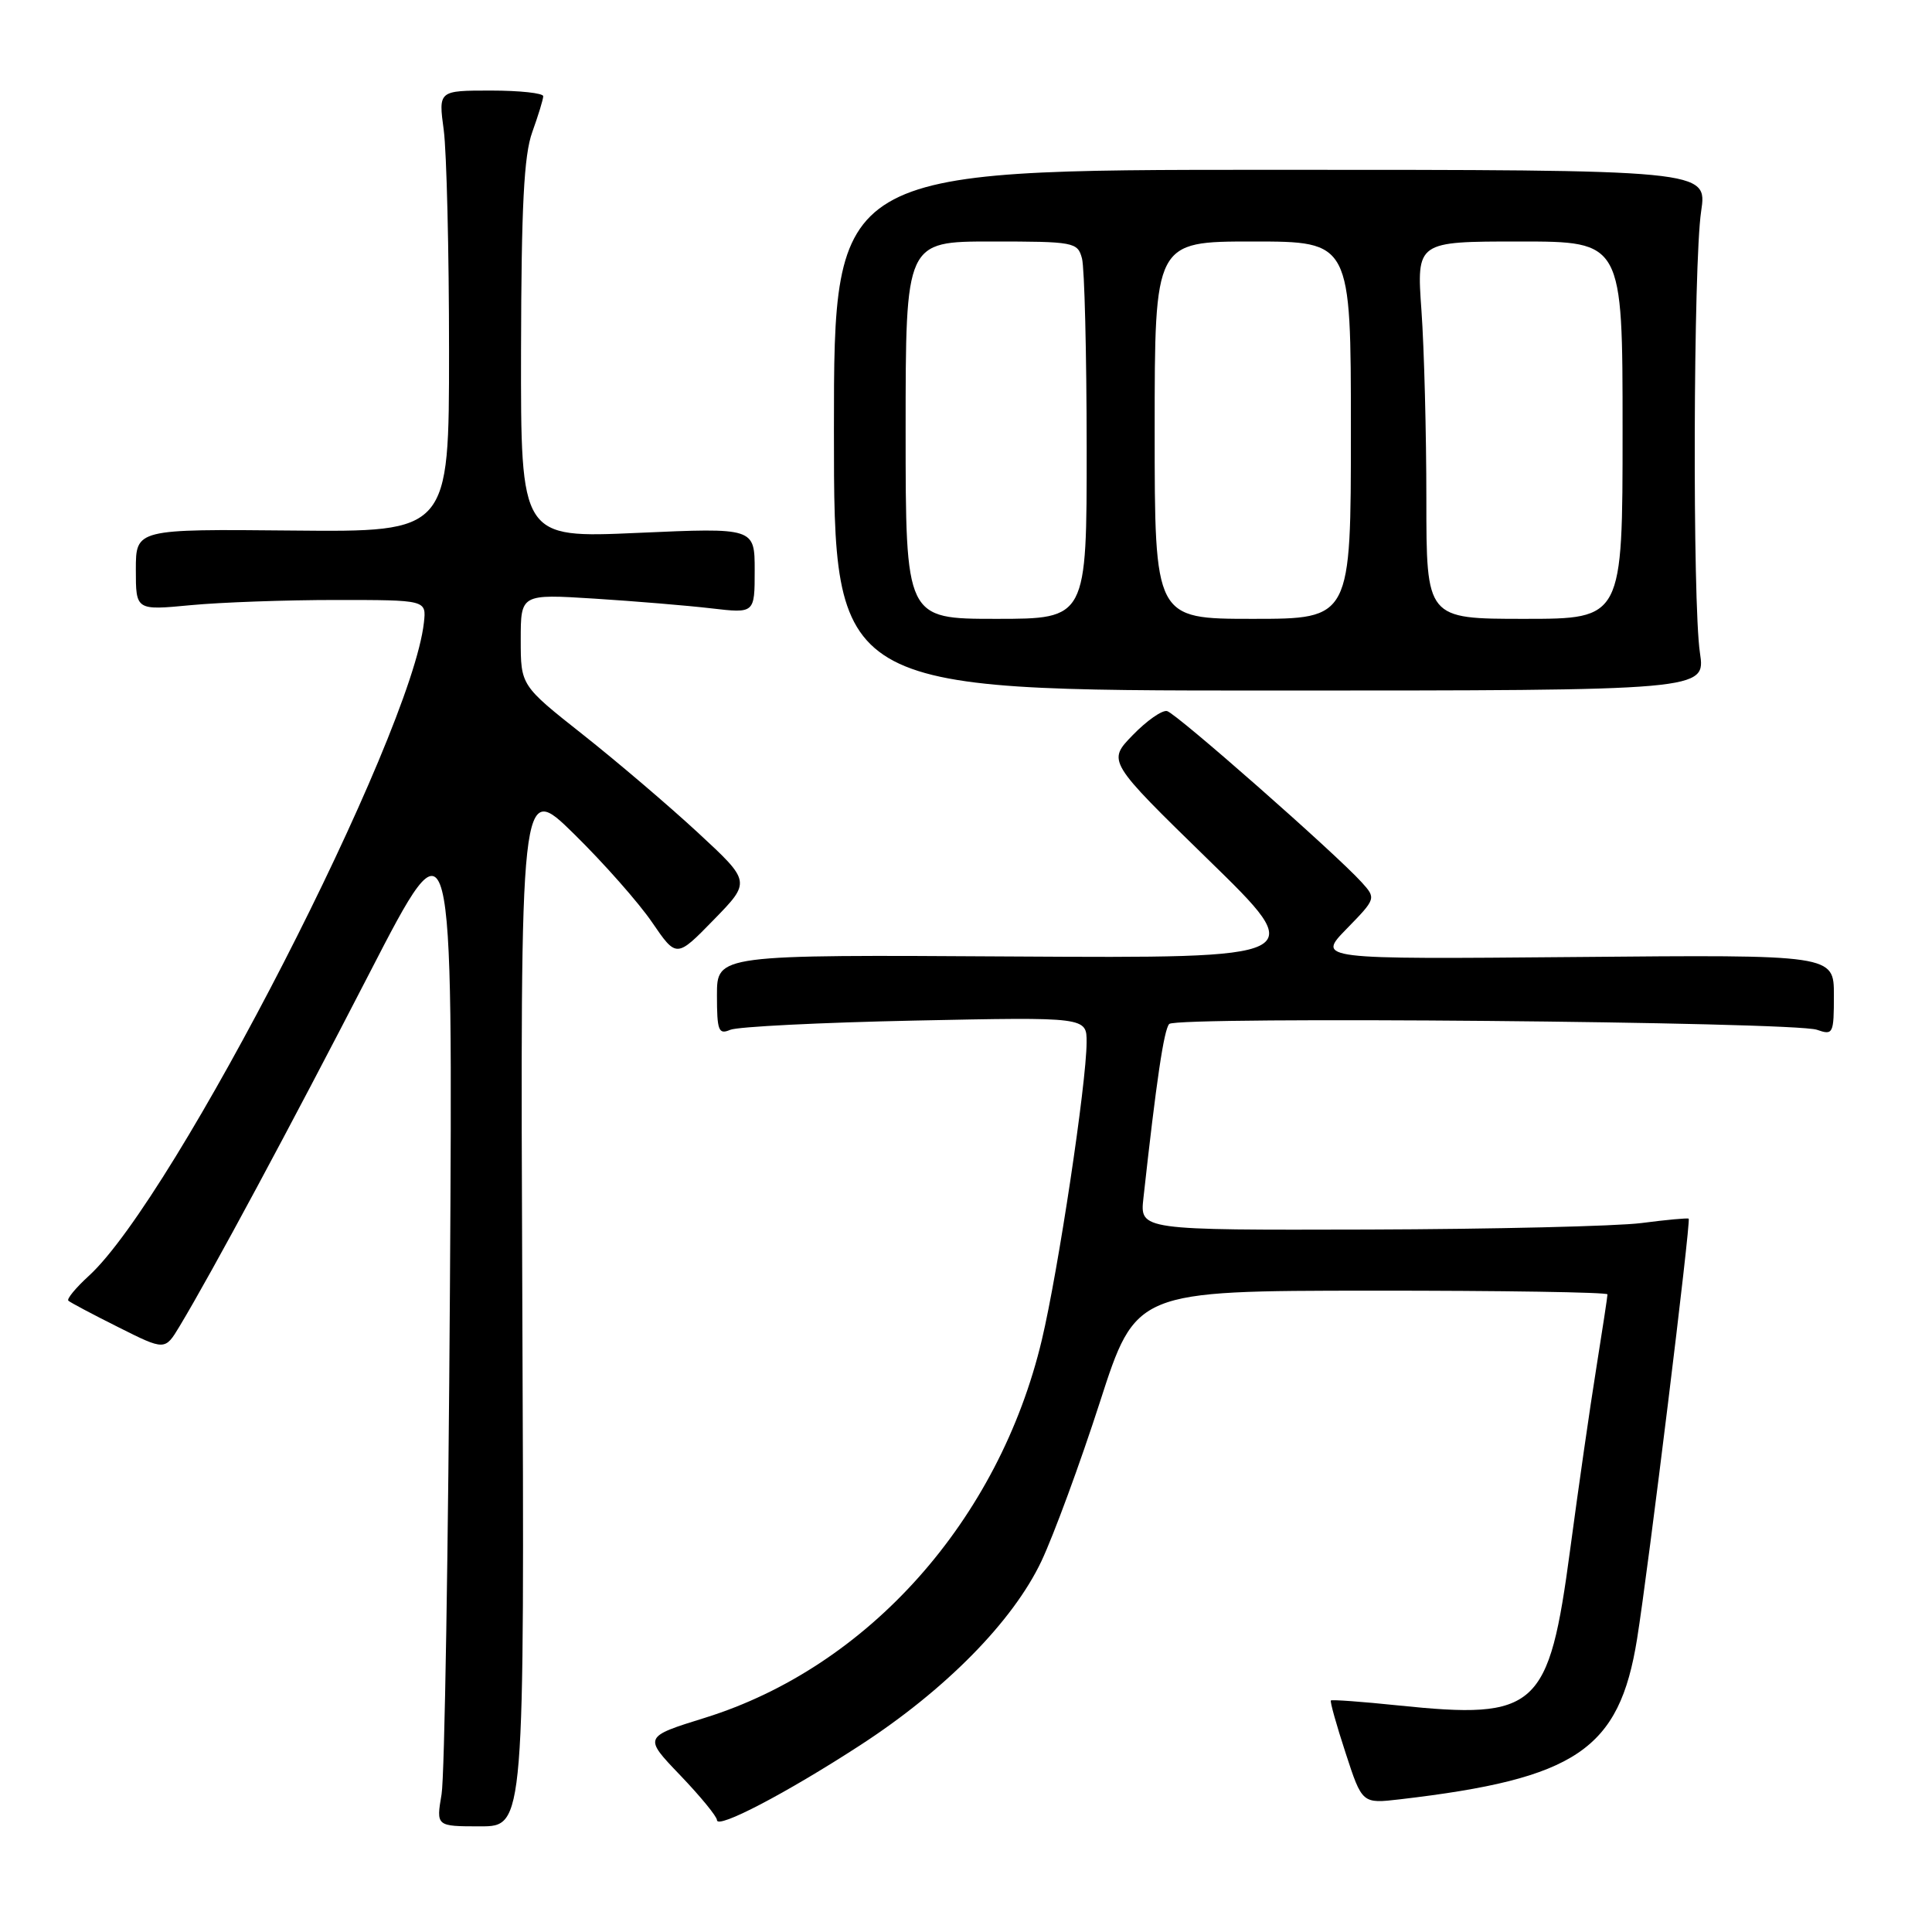 <?xml version="1.0" encoding="UTF-8" standalone="no"?>
<!DOCTYPE svg PUBLIC "-//W3C//DTD SVG 1.1//EN" "http://www.w3.org/Graphics/SVG/1.1/DTD/svg11.dtd" >
<svg xmlns="http://www.w3.org/2000/svg" xmlns:xlink="http://www.w3.org/1999/xlink" version="1.1" viewBox="0 0 256 256">
 <g >
 <path fill="currentColor"
d=" M 69.21 172.75 C 68.93 103.50 68.93 103.50 76.06 110.50 C 79.98 114.35 84.64 119.62 86.41 122.22 C 89.64 126.94 89.64 126.94 94.57 121.88 C 99.50 116.83 99.50 116.83 92.50 110.35 C 88.65 106.79 81.79 100.94 77.25 97.35 C 69.00 90.83 69.00 90.83 69.00 84.77 C 69.00 78.71 69.00 78.71 78.75 79.32 C 84.11 79.66 91.09 80.24 94.25 80.61 C 100.00 81.28 100.00 81.28 100.00 75.60 C 100.00 69.92 100.00 69.92 84.50 70.61 C 69.00 71.30 69.00 71.30 69.04 46.40 C 69.08 27.33 69.42 20.56 70.53 17.50 C 71.32 15.30 71.98 13.16 71.98 12.75 C 71.99 12.34 68.87 12.00 65.05 12.00 C 58.09 12.00 58.09 12.00 58.80 17.25 C 59.18 20.14 59.50 33.30 59.50 46.50 C 59.50 70.50 59.50 70.50 38.75 70.30 C 18.00 70.10 18.00 70.10 18.00 75.49 C 18.00 80.88 18.00 80.88 25.25 80.19 C 29.24 79.81 37.90 79.50 44.50 79.50 C 56.50 79.50 56.50 79.50 56.17 82.50 C 54.50 97.52 23.13 158.69 11.77 169.06 C 10.03 170.65 8.81 172.13 9.06 172.35 C 9.30 172.58 12.28 174.16 15.68 175.86 C 21.86 178.96 21.86 178.96 23.80 175.73 C 28.13 168.53 38.46 149.31 48.93 129.00 C 60.01 107.50 60.01 107.50 59.62 170.50 C 59.40 205.15 58.91 235.41 58.51 237.75 C 57.79 242.00 57.79 242.00 63.64 242.00 C 69.50 242.00 69.50 242.00 69.21 172.75 Z  M 113.95 231.27 C 125.28 223.92 134.21 214.84 137.99 206.87 C 139.63 203.39 143.12 193.91 145.74 185.79 C 150.50 171.04 150.50 171.04 181.75 171.02 C 198.94 171.01 213.00 171.23 213.00 171.51 C 213.00 171.79 212.33 176.18 211.52 181.26 C 210.70 186.34 209.14 197.19 208.05 205.36 C 205.23 226.47 203.68 227.88 185.29 225.98 C 180.50 225.48 176.48 225.19 176.35 225.32 C 176.21 225.45 177.09 228.59 178.30 232.28 C 180.49 239.00 180.49 239.00 185.49 238.42 C 208.88 235.69 214.56 231.85 216.92 217.17 C 218.40 207.97 224.08 161.73 223.76 161.48 C 223.62 161.37 220.80 161.63 217.50 162.06 C 214.20 162.48 197.90 162.87 181.27 162.92 C 151.04 163.00 151.04 163.00 151.51 158.75 C 153.22 143.22 154.23 136.40 154.93 135.68 C 155.95 134.65 237.69 135.38 240.75 136.45 C 242.90 137.20 243.00 137.00 243.00 131.87 C 243.00 126.50 243.00 126.50 208.75 126.81 C 174.50 127.11 174.50 127.11 178.43 123.08 C 182.34 119.07 182.35 119.04 180.43 116.91 C 176.98 113.10 155.86 94.51 154.64 94.22 C 153.98 94.07 151.94 95.50 150.09 97.41 C 146.73 100.87 146.73 100.87 160.11 113.92 C 173.50 126.97 173.50 126.97 134.25 126.74 C 95.00 126.50 95.00 126.50 95.00 131.86 C 95.00 136.58 95.21 137.12 96.75 136.46 C 97.71 136.04 108.74 135.49 121.25 135.23 C 144.00 134.76 144.00 134.76 143.98 138.13 C 143.96 143.56 140.22 168.41 138.05 177.54 C 132.37 201.43 115.05 220.87 93.43 227.61 C 85.26 230.15 85.26 230.15 90.13 235.23 C 92.81 238.03 95.00 240.70 95.00 241.17 C 95.00 242.41 104.15 237.63 113.95 231.27 Z  M 225.25 86.50 C 224.25 79.82 224.37 34.95 225.41 28.00 C 226.23 22.50 226.23 22.50 168.36 22.50 C 110.50 22.50 110.50 22.50 110.50 57.00 C 110.50 91.50 110.50 91.50 168.25 91.50 C 226.00 91.50 226.00 91.50 225.25 86.50 Z  M 120.00 57.00 C 120.00 32.00 120.00 32.00 131.38 32.00 C 142.34 32.00 142.79 32.08 143.37 34.25 C 143.70 35.49 143.98 46.74 143.99 59.25 C 144.00 82.00 144.00 82.00 132.00 82.00 C 120.00 82.00 120.00 82.00 120.00 57.00 Z  M 153.00 57.00 C 153.00 32.00 153.00 32.00 166.00 32.00 C 179.00 32.00 179.00 32.00 179.00 57.00 C 179.00 82.00 179.00 82.00 166.00 82.00 C 153.00 82.00 153.00 82.00 153.00 57.00 Z  M 189.00 66.15 C 189.00 57.44 188.71 46.19 188.35 41.15 C 187.70 32.00 187.70 32.00 201.35 32.00 C 215.00 32.00 215.00 32.00 215.00 57.00 C 215.00 82.00 215.00 82.00 202.00 82.00 C 189.00 82.00 189.00 82.00 189.00 66.15 Z "/>
</g>
</svg>